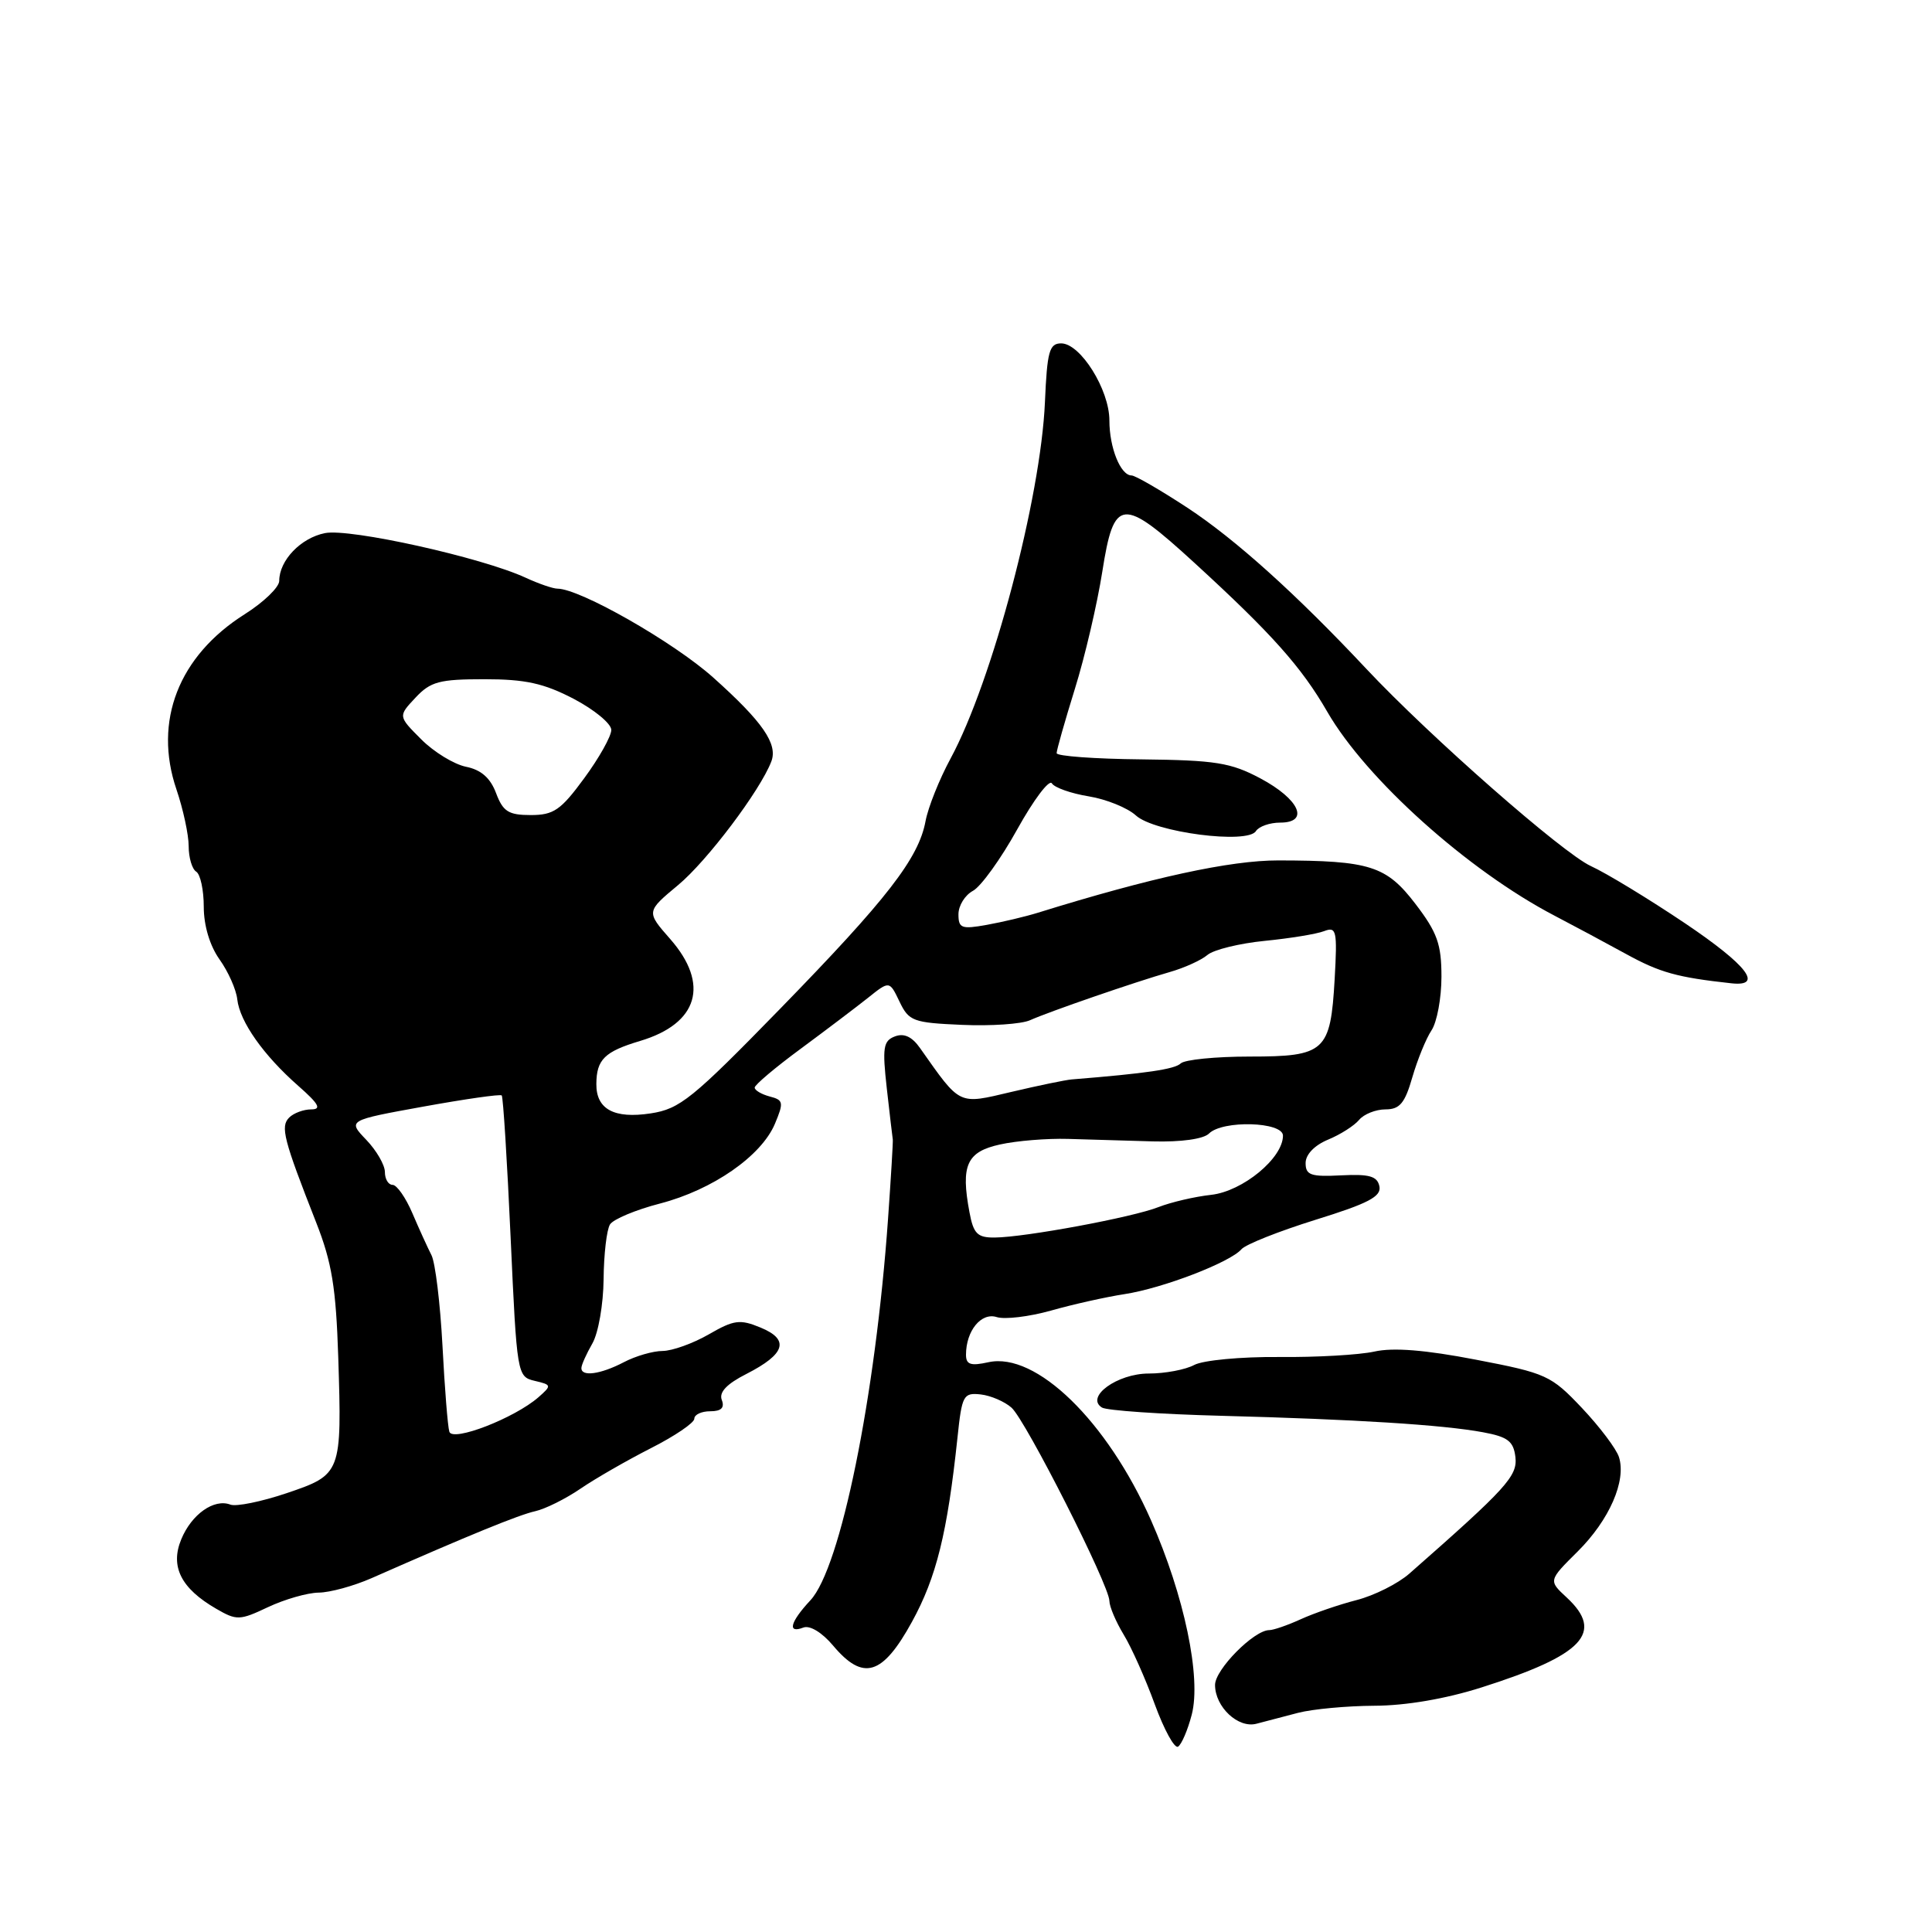 <?xml version="1.0" encoding="UTF-8" standalone="no"?>
<!DOCTYPE svg PUBLIC "-//W3C//DTD SVG 1.1//EN" "http://www.w3.org/Graphics/SVG/1.1/DTD/svg11.dtd" >
<svg xmlns="http://www.w3.org/2000/svg" xmlns:xlink="http://www.w3.org/1999/xlink" version="1.1" viewBox="0 0 256 256">
 <g >
 <path fill="currentColor"
d=" M 157.91 227.21 C 159.20 222.28 156.92 211.41 152.51 201.43 C 146.70 188.29 137.27 179.12 130.98 180.50 C 128.62 181.02 128.00 180.82 128.00 179.51 C 128.00 176.34 130.01 173.87 132.07 174.52 C 133.14 174.86 136.37 174.47 139.26 173.66 C 142.14 172.84 146.53 171.86 149.00 171.48 C 154.09 170.70 162.99 167.27 164.50 165.53 C 165.05 164.89 169.47 163.14 174.31 161.63 C 181.31 159.46 183.05 158.55 182.78 157.20 C 182.50 155.85 181.46 155.55 177.71 155.74 C 173.69 155.95 173.00 155.71 173.00 154.11 C 173.00 152.98 174.17 151.76 175.97 151.01 C 177.60 150.34 179.45 149.16 180.09 148.39 C 180.72 147.63 182.30 147.00 183.58 147.00 C 185.47 147.00 186.15 146.19 187.14 142.75 C 187.82 140.41 188.96 137.61 189.68 136.53 C 190.41 135.44 191.00 132.24 191.00 129.42 C 191.00 125.11 190.45 123.56 187.56 119.78 C 183.69 114.72 181.53 114.03 169.39 114.01 C 163.01 114.00 152.56 116.27 137.50 120.95 C 135.85 121.46 132.81 122.18 130.75 122.55 C 127.41 123.15 127.00 123.00 127.00 121.15 C 127.00 120.00 127.86 118.61 128.92 118.04 C 129.97 117.48 132.62 113.81 134.79 109.89 C 136.96 105.98 139.03 103.23 139.38 103.80 C 139.72 104.36 141.92 105.14 144.26 105.52 C 146.59 105.90 149.40 107.04 150.51 108.05 C 152.95 110.29 165.33 111.90 166.42 110.12 C 166.81 109.51 168.25 109.00 169.63 109.00 C 173.58 109.00 172.18 105.89 166.99 103.13 C 163.08 101.05 161.05 100.73 151.26 100.62 C 145.07 100.56 140.01 100.19 140.01 99.80 C 140.00 99.42 141.09 95.59 142.42 91.30 C 143.76 87.01 145.39 80.01 146.06 75.75 C 147.61 65.88 148.66 65.78 158.29 74.60 C 168.53 83.98 172.45 88.38 175.87 94.31 C 181.02 103.24 194.53 115.36 206.00 121.34 C 208.47 122.63 212.75 124.92 215.50 126.43 C 219.94 128.87 222.25 129.51 229.39 130.29 C 233.74 130.77 231.54 127.91 223.29 122.35 C 218.45 119.10 212.84 115.69 210.82 114.77 C 207.10 113.08 189.49 97.62 181.06 88.64 C 171.74 78.70 163.68 71.45 157.34 67.28 C 153.75 64.93 150.42 63.00 149.94 63.00 C 148.48 63.00 147.00 59.33 147.00 55.71 C 147.00 51.63 143.16 45.50 140.61 45.50 C 139.04 45.50 138.75 46.56 138.46 53.27 C 137.91 65.99 131.48 90.28 125.96 100.50 C 124.47 103.25 122.98 106.98 122.64 108.80 C 121.73 113.73 117.55 119.12 103.35 133.69 C 91.74 145.60 90.09 146.94 86.22 147.53 C 81.37 148.27 78.99 146.98 79.02 143.63 C 79.04 140.39 80.11 139.34 84.82 137.93 C 92.52 135.63 94.06 130.42 88.81 124.43 C 85.62 120.80 85.62 120.80 89.86 117.27 C 93.69 114.09 100.72 104.77 102.20 100.91 C 103.10 98.59 101.06 95.64 94.50 89.77 C 89.24 85.07 76.84 78.00 73.86 78.00 C 73.28 78.00 71.38 77.35 69.65 76.55 C 63.86 73.87 46.35 69.98 43.06 70.64 C 39.85 71.28 37.00 74.26 37.00 76.97 C 37.00 77.81 34.94 79.80 32.42 81.39 C 23.67 86.92 20.30 95.56 23.38 104.60 C 24.27 107.22 25.00 110.60 25.00 112.12 C 25.00 113.64 25.45 115.16 26.00 115.50 C 26.55 115.84 27.00 117.93 27.00 120.15 C 27.00 122.65 27.80 125.31 29.09 127.13 C 30.24 128.74 31.30 131.12 31.44 132.42 C 31.77 135.37 34.92 139.84 39.52 143.88 C 42.25 146.28 42.65 147.00 41.23 147.00 C 40.23 147.00 38.91 147.49 38.32 148.08 C 37.13 149.27 37.56 150.95 41.90 162.00 C 43.98 167.29 44.52 170.62 44.82 179.83 C 45.31 195.26 45.25 195.39 37.96 197.86 C 34.63 198.98 31.29 199.66 30.53 199.37 C 28.37 198.54 25.39 200.64 24.02 203.96 C 22.52 207.57 23.98 210.47 28.65 213.17 C 31.36 214.74 31.76 214.73 35.52 212.95 C 37.71 211.92 40.73 211.05 42.22 211.03 C 43.72 211.02 46.87 210.15 49.22 209.12 C 62.19 203.40 68.76 200.72 70.93 200.24 C 72.26 199.94 74.96 198.60 76.93 197.25 C 78.89 195.91 83.09 193.50 86.25 191.89 C 89.41 190.29 92.00 188.53 92.00 187.99 C 92.00 187.44 92.95 187.00 94.11 187.00 C 95.57 187.00 96.04 186.54 95.64 185.50 C 95.25 184.48 96.29 183.38 98.91 182.05 C 104.08 179.41 104.66 177.51 100.78 175.91 C 98.05 174.78 97.26 174.88 93.90 176.82 C 91.81 178.02 89.07 179.00 87.80 179.01 C 86.54 179.01 84.21 179.68 82.64 180.51 C 79.55 182.12 76.98 182.46 77.04 181.25 C 77.05 180.84 77.71 179.38 78.50 178.00 C 79.29 176.62 79.95 172.80 79.98 169.50 C 80.01 166.20 80.39 162.93 80.83 162.24 C 81.27 161.55 84.25 160.30 87.47 159.47 C 94.45 157.65 100.88 153.18 102.68 148.91 C 103.87 146.07 103.81 145.76 101.99 145.29 C 100.90 145.00 100.00 144.47 100.00 144.11 C 100.00 143.75 102.74 141.44 106.08 138.98 C 109.42 136.51 113.44 133.47 115.01 132.22 C 117.86 129.94 117.86 129.94 119.19 132.72 C 120.43 135.31 120.98 135.52 127.48 135.80 C 131.31 135.97 135.35 135.69 136.47 135.19 C 139.06 134.03 150.42 130.11 155.00 128.80 C 156.93 128.25 159.18 127.23 160.00 126.53 C 160.82 125.84 164.24 125.00 167.58 124.67 C 170.93 124.34 174.47 123.76 175.45 123.38 C 177.09 122.75 177.21 123.30 176.85 129.72 C 176.30 139.35 175.59 140.00 165.58 140.00 C 161.08 140.00 156.97 140.41 156.45 140.91 C 155.65 141.68 151.91 142.23 142.00 143.03 C 141.18 143.10 137.59 143.84 134.03 144.68 C 126.91 146.36 127.33 146.56 121.92 138.89 C 120.85 137.36 119.79 136.87 118.58 137.33 C 117.03 137.92 116.90 138.81 117.51 144.26 C 117.90 147.69 118.25 150.72 118.30 151.00 C 118.34 151.28 118.06 156.00 117.67 161.50 C 116.00 185.09 111.38 207.77 107.38 212.05 C 104.69 214.94 104.29 216.49 106.45 215.66 C 107.31 215.33 108.93 216.31 110.39 218.05 C 114.38 222.79 116.93 222.02 120.84 214.90 C 124.08 209.00 125.53 203.13 126.87 190.50 C 127.46 184.87 127.65 184.52 129.95 184.77 C 131.29 184.92 133.13 185.72 134.04 186.53 C 135.94 188.25 147.00 210.09 147.00 212.13 C 147.01 212.89 147.86 214.89 148.89 216.59 C 149.93 218.29 151.78 222.44 153.01 225.82 C 154.25 229.20 155.63 231.73 156.10 231.44 C 156.56 231.15 157.38 229.25 157.91 227.21 Z  M 172.00 226.96 C 173.93 226.46 178.47 226.04 182.11 226.02 C 186.26 226.01 191.54 225.11 196.29 223.60 C 209.81 219.31 212.62 216.33 207.59 211.67 C 205.17 209.43 205.17 209.43 209.06 205.57 C 213.25 201.40 215.52 196.21 214.52 193.07 C 214.18 191.99 211.97 189.06 209.62 186.57 C 205.52 182.24 204.92 181.96 195.54 180.16 C 188.86 178.87 184.58 178.53 182.11 179.09 C 180.12 179.53 174.41 179.86 169.43 179.81 C 164.41 179.77 159.43 180.24 158.25 180.86 C 157.09 181.49 154.37 182.00 152.22 182.00 C 148.04 182.00 143.76 185.11 146.02 186.51 C 146.65 186.90 153.77 187.39 161.83 187.60 C 179.61 188.07 191.15 188.79 196.50 189.78 C 199.80 190.39 200.55 190.97 200.80 193.07 C 201.09 195.59 199.64 197.18 186.75 208.51 C 185.24 209.84 182.09 211.42 179.75 212.02 C 177.41 212.62 174.08 213.77 172.35 214.56 C 170.62 215.35 168.74 216.00 168.18 216.00 C 166.16 216.00 161.00 221.22 161.00 223.26 C 161.00 226.18 164.07 229.06 166.50 228.40 C 167.60 228.11 170.07 227.46 172.00 226.96 Z  M 59.54 189.71 C 59.33 189.05 58.92 183.91 58.63 178.31 C 58.33 172.70 57.68 167.30 57.17 166.31 C 56.66 165.31 55.52 162.81 54.64 160.75 C 53.76 158.69 52.58 157.00 52.02 157.00 C 51.46 157.00 51.00 156.24 51.00 155.30 C 51.00 154.37 49.89 152.45 48.53 151.03 C 46.06 148.45 46.06 148.45 56.10 146.63 C 61.62 145.63 66.29 144.96 66.48 145.15 C 66.67 145.34 67.20 153.81 67.66 163.96 C 68.49 182.19 68.53 182.42 70.85 182.97 C 73.11 183.50 73.12 183.58 71.35 185.14 C 68.18 187.91 59.96 191.10 59.54 189.71 Z  M 128.46 160.63 C 127.29 154.40 128.09 152.62 132.50 151.65 C 134.70 151.16 138.75 150.83 141.50 150.91 C 144.25 151.00 149.31 151.14 152.75 151.24 C 156.50 151.34 159.47 150.93 160.20 150.20 C 162.00 148.40 170.00 148.63 170.00 150.48 C 170.00 153.46 164.67 157.85 160.50 158.32 C 158.30 158.56 155.16 159.30 153.52 159.94 C 150.10 161.30 135.81 163.95 131.80 163.98 C 129.51 164.00 128.99 163.48 128.46 160.63 Z  M 65.73 105.09 C 64.97 103.07 63.74 102.00 61.75 101.60 C 60.17 101.28 57.49 99.65 55.81 97.96 C 52.75 94.90 52.75 94.90 55.05 92.45 C 57.05 90.31 58.22 90.00 64.19 90.00 C 69.62 90.00 72.06 90.54 76.02 92.60 C 78.76 94.04 81.00 95.89 81.00 96.72 C 81.00 97.55 79.39 100.43 77.41 103.12 C 74.31 107.35 73.36 108.00 70.33 108.00 C 67.38 108.00 66.65 107.54 65.73 105.09 Z "/>
</g>
</svg>